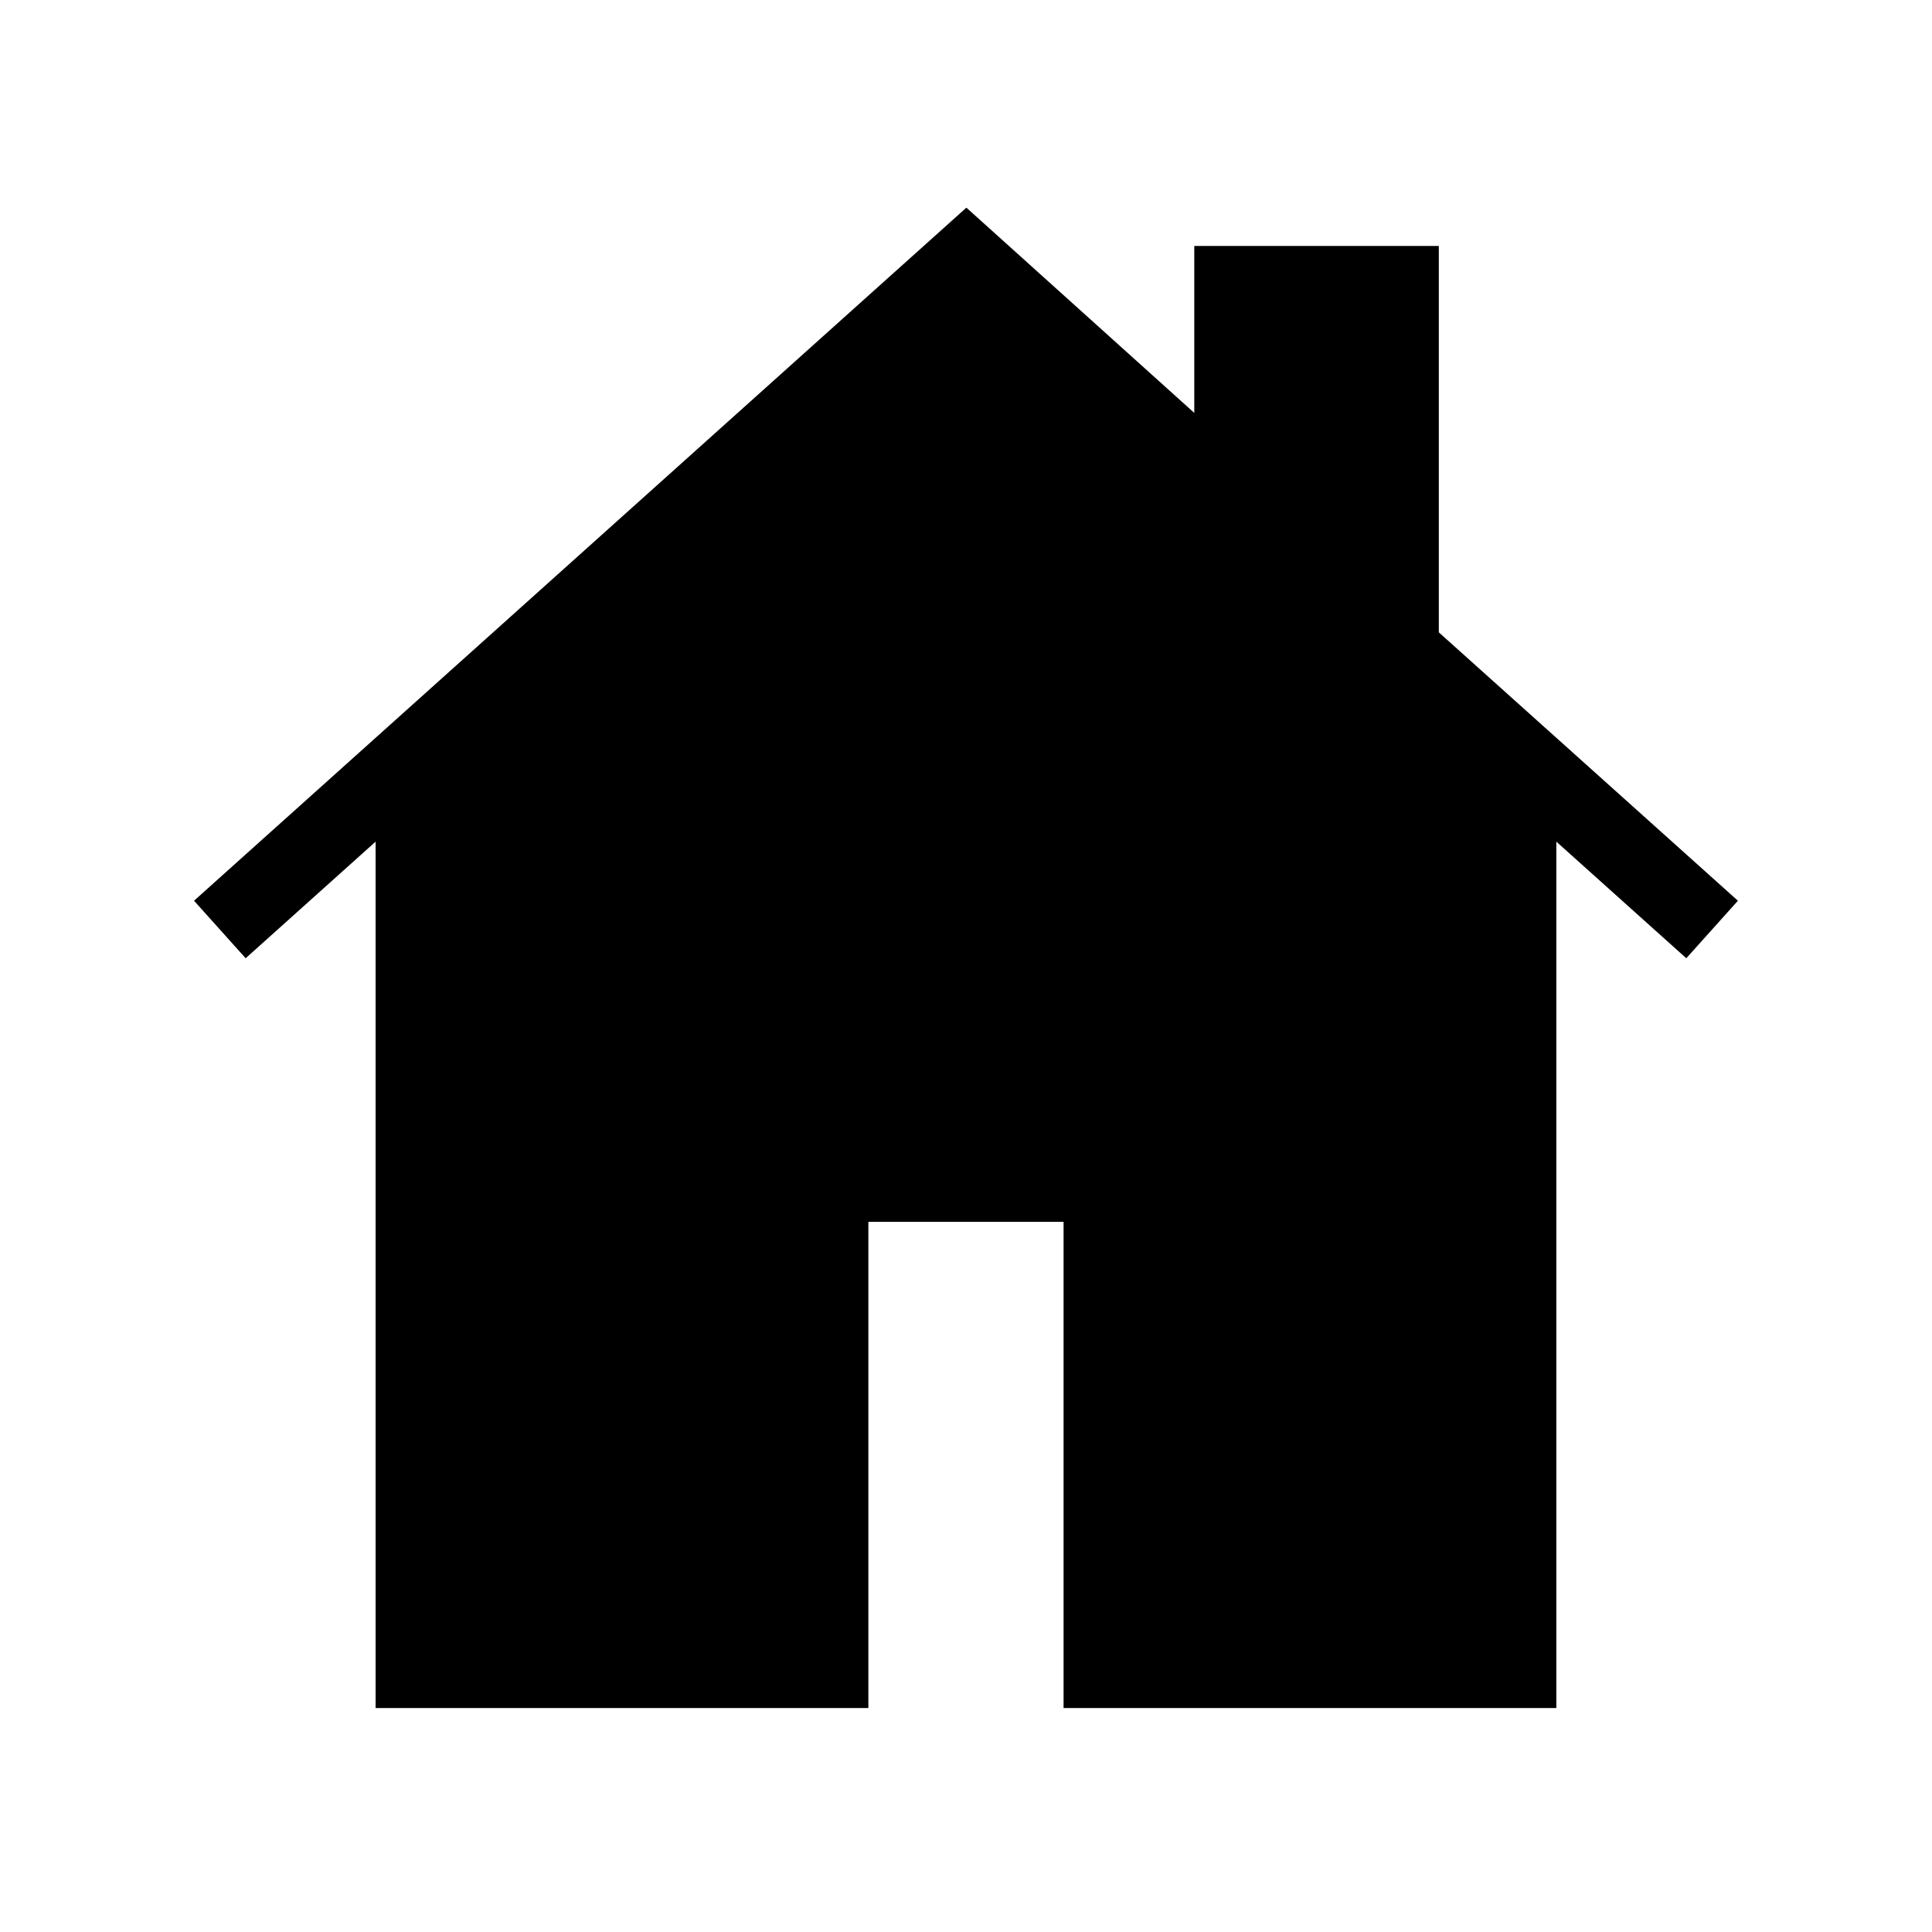 <svg xmlns="http://www.w3.org/2000/svg" viewBox="0 0 100 100">
	<path
		d="M50.02 10.748
			   L10.043 46.622
				l2.672 2.977
				l6.726 -6.035
				v44.845
				h25.506
				v-25.166
				H55.05
				v25.166
				h25.506
				v-44.845
				l6.726 6.035
				l2.672 -2.977
				l-15.481 -13.892
				v-20
				h-12.657
				v8.642
				z"
	/>
</svg>
